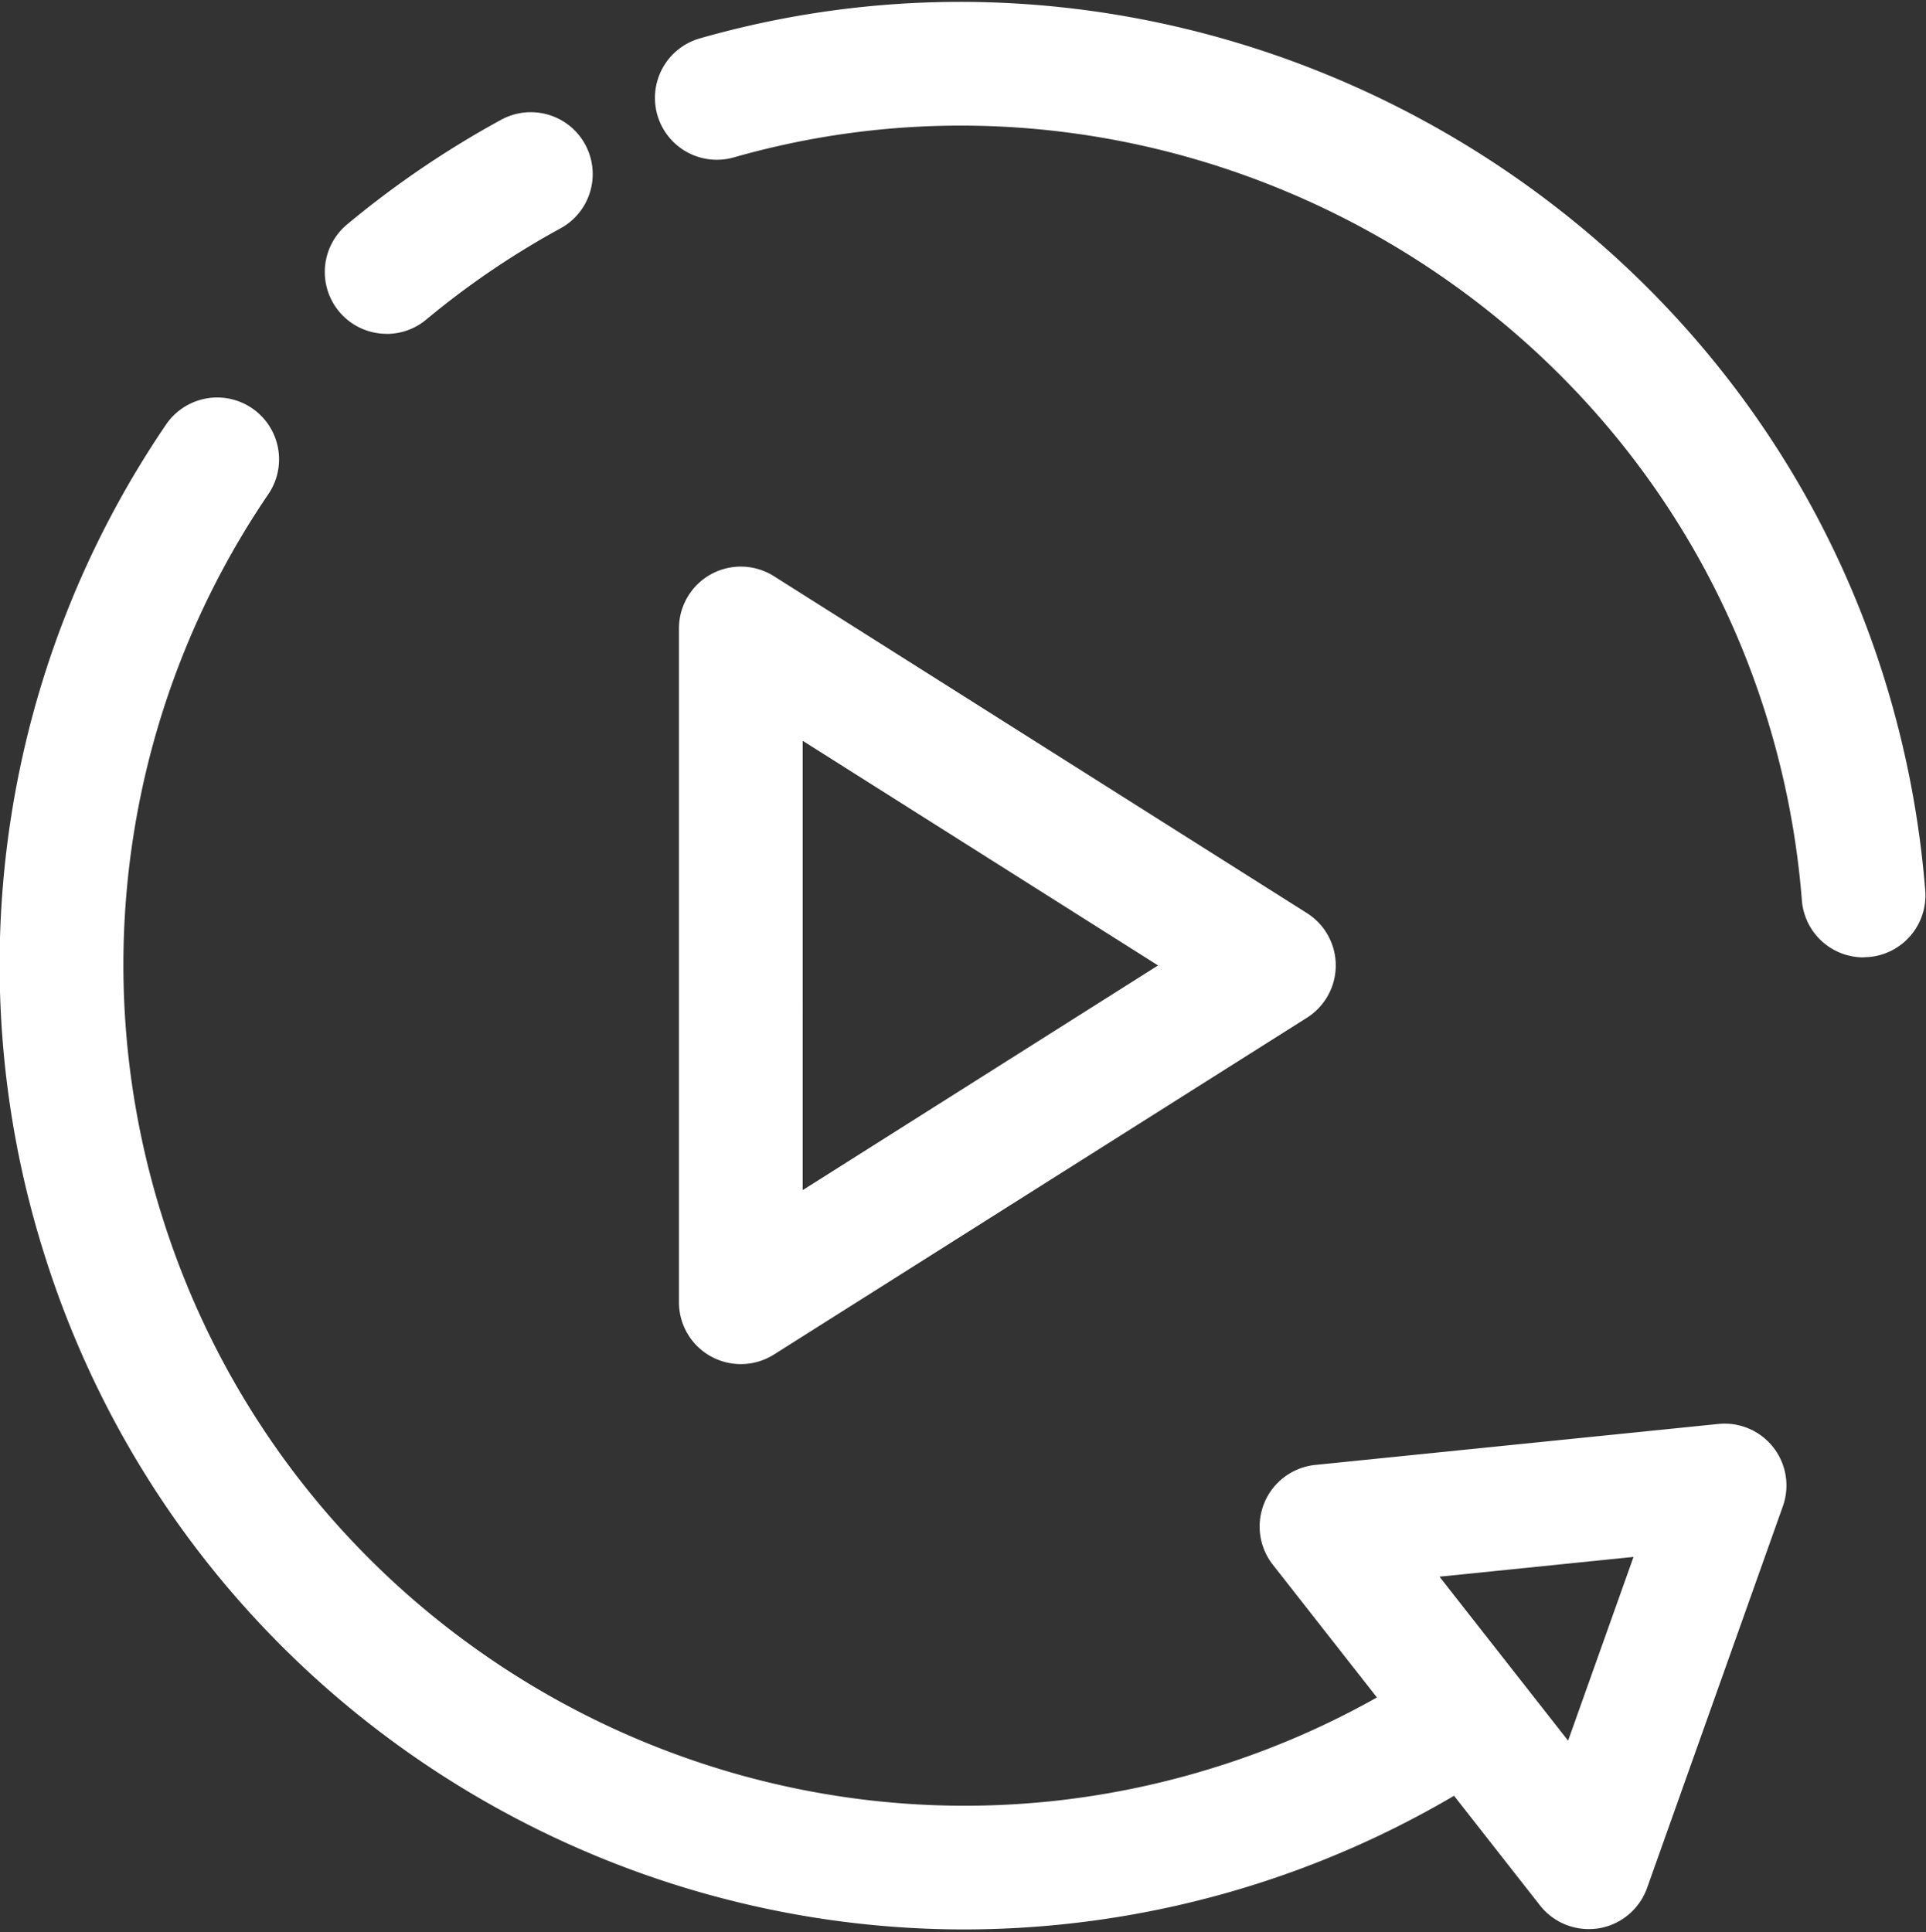 <svg xmlns="http://www.w3.org/2000/svg" xmlns:xlink="http://www.w3.org/1999/xlink" viewBox="0 0 640.8 642.96"><rect x="0" y="0" width="640.8" height="642.96" fill="#333333" stroke="none"/><defs><style>.cls-1{fill:none;}.cls-2{clip-path:url(#clip-path);}.cls-3{fill:#ffffff;}</style><clipPath id="clip-path"><rect class="cls-1" width="640.8" height="642.96"/></clipPath></defs><g id="图层_2" data-name="图层 2"><g id="图层_1-2" data-name="图层 1"><g class="cls-2"><path class="cls-3" d="M620,318.56a20.58,20.58,0,0,1-20.5-19,280.06,280.06,0,0,0-11.82-61.32C543,94.42,388.8,11.07,244.15,52.37a20.59,20.59,0,1,1-11.3-39.6C398.87-34.65,575.74,61.05,627,226a323.3,323.3,0,0,1,13.55,70.33,20.59,20.59,0,0,1-18.91,22.13c-.55,0-1.09.06-1.64.06ZM128.66,111.08a20.58,20.58,0,0,1-13.19-36.39,318.32,318.32,0,0,1,51.29-34.85A20.58,20.58,0,0,1,186.46,76a277.14,277.14,0,0,0-44.66,30.35,20.55,20.55,0,0,1-13.14,4.75ZM320.93,642C184.18,642,57.15,553.74,14.46,416.43A319.44,319.44,0,0,1,55.22,141.31a20.58,20.58,0,0,1,34.09,23.07A278.42,278.42,0,0,0,53.77,404.2c45.77,147.19,202.8,229.8,350,184a279.6,279.6,0,0,0,67.61-31.34,20.58,20.58,0,0,1,22.15,34.69A322,322,0,0,1,320.93,642Z"/></g><path class="cls-3" d="M246.48,453.89a20.57,20.57,0,0,1-20.58-20.58V209.12a20.58,20.58,0,0,1,31.57-17.41L434.83,303.83a20.59,20.59,0,0,1,0,34.81L257.47,450.72a20.64,20.64,0,0,1-11,3.17Zm20.58-207.4V396L385.3,321.24Z"/><path class="cls-3" d="M528.57,641.88a20.58,20.58,0,0,1-16.2-7.88l-88.9-113.38a20.6,20.6,0,0,1,14.11-33.18L571.7,473.81a20.58,20.58,0,0,1,21.48,27.38L548,628.2a20.65,20.65,0,0,1-16.08,13.43,22.84,22.84,0,0,1-3.31.25ZM478.93,524.62l42.79,54.57,21.77-61.14Z"/></g></g></svg>